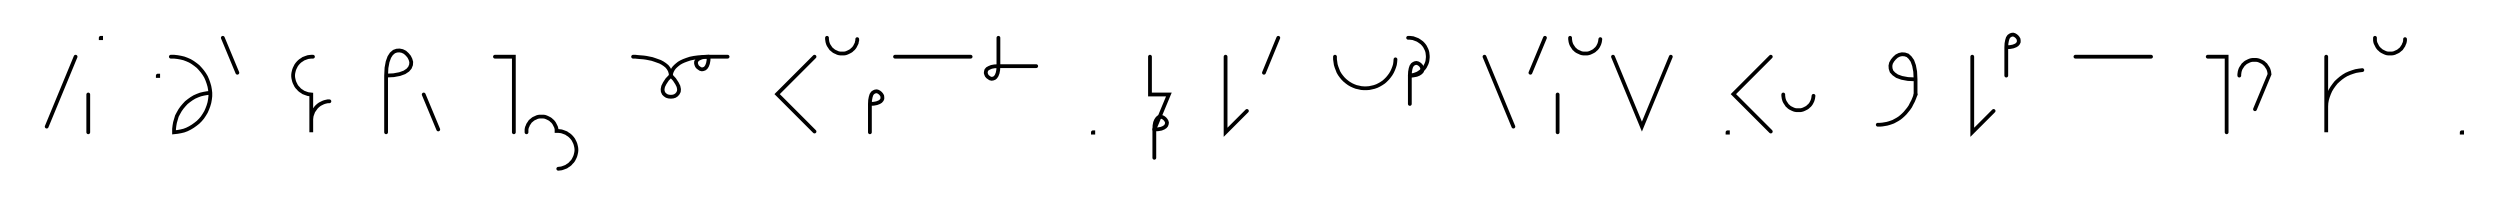 <svg xmlns="http://www.w3.org/2000/svg" width="1322.85" height="109.283" style="fill:none; stroke-linecap:round;">
    <rect width="100%" height="100%" fill="#FFFFFF" />
<path stroke="#000000" stroke-width="2" d="M 550,75" />
<path stroke="#000000" stroke-width="2" d="M 40,30 24.7,67" />
<path stroke="#000000" stroke-width="2" d="M 46.7,70" />
<path stroke="#000000" stroke-width="2" d="M 46.7,50 46.7,70" />
<path stroke="#000000" stroke-width="2" d="M 53.3,70" />
<path stroke="#000000" stroke-width="2" d="M 53.3,20 53.5,20 53.5,20.2 53.3,20.2 53.3,20" />
<path stroke="#000000" stroke-width="2" d="M 83.5,70" />
<path stroke="#000000" stroke-width="2" d="M 83.5,40 83.7,40 83.7,40.2 83.5,40.2 83.5,40" />
<path stroke="#000000" stroke-width="2" d="M 90.4,70" />
<path stroke="#000000" stroke-width="2" d="M 90.4,30 92.1,30 93.9,30.2 95.6,30.5 97.3,30.9 98.9,31.5 100.5,32.2 102,33.1 103.4,34.1 104.8,35.2 106,36.5 107.1,37.8 108.1,39.2 109,40.7 109.7,42.3 110.3,44 110.8,45.7 111.1,47.4 111.3,49.1 111.3,50.9 111.1,52.6 110.8,54.3 110.3,56 109.7,57.6 109,59.2 108.1,60.7 107.1,62.2 106,63.5 104.8,64.7 103.4,65.8 102,66.8 100.5,67.7 98.9,68.5 97.3,69.1 95.6,69.5 93.9,69.8 92.1,70 92.1,68.2 92.3,66.5 92.6,64.8 93.1,63.1 93.6,61.4 94.4,59.9 95.3,58.3 96.3,56.9 97.4,55.6 98.6,54.3 100,53.2 101.4,52.2 102.9,51.3 104.5,50.6 106.1,50 107.8,49.6 109.5,49.3 111.3,49.1" />
<path stroke="#000000" stroke-width="2" d="M 117.9,70" />
<path stroke="#000000" stroke-width="2" d="M 117.9,20 125.6,38.5" />
<path stroke="#000000" stroke-width="2" d="M 155.6,70" />
<path stroke="#000000" stroke-width="2" d="M 165.6,30 164.7,30 163.8,30.1 163,30.2 162.1,30.5 161.3,30.8 160.5,31.1 159.8,31.6 159,32.1 158.4,32.6 157.8,33.2 157.2,33.9 156.7,34.6 156.3,35.4 155.9,36.2 155.6,37 155.4,37.8 155.2,38.7 155.1,39.6 155.1,40.4 155.2,41.3 155.4,42.2 155.6,43 155.9,43.8 156.3,44.6 156.7,45.4 157.2,46.1 157.8,46.7 158.4,47.4 159,47.9 159.8,48.4 160.5,48.9 161.3,49.2 162.1,49.5 163,49.8 163.8,49.9 164.7,50 164.7,70 164.7,64 164.7,63.1 164.8,62.2 164.9,61.4 165.2,60.5 165.5,59.7 165.8,58.9 166.3,58.2 166.8,57.5 167.3,56.8 167.9,56.2 168.6,55.6 169.3,55.1 170.1,54.7 170.9,54.3 171.7,54 172.5,53.8 173.4,53.6 174.3,53.6" />
<path stroke="#000000" stroke-width="2" d="M 204.3,70" />
<path stroke="#000000" stroke-width="2" d="M 204.3,40" />
<path stroke="#000000" stroke-width="2" d="M 204.3,40 208.3,39.8 211.5,39.2 214,38.3 215.8,37.1 216.9,35.8 217.5,34.3 217.6,32.8 217.2,31.4 216.5,30 215.5,28.8 214.3,27.7 212.9,27 211.4,26.7 209.9,26.8 208.5,27.3 207.1,28.5 206,30.2 205.1,32.7 204.5,35.9 204.3,40 204.3,70" />
<path stroke="#000000" stroke-width="2" d="M 224.2,70" />
<path stroke="#000000" stroke-width="2" d="M 224.2,50 231.9,68.5" />
<path stroke="#000000" stroke-width="2" d="M 261.9,70" />
<path stroke="#000000" stroke-width="2" d="M 261.9,30 271.9,30 271.9,70" />
<path stroke="#000000" stroke-width="2" d="M 278.6,70" />
<path stroke="#000000" stroke-width="2" d="M 278.6,70 278.6,69.3 278.6,68.6 278.7,67.9 278.9,67.2 279.2,66.6 279.4,66 279.8,65.4 280.2,64.8 280.6,64.2 281.1,63.8 281.7,63.3 282.2,62.9 282.8,62.6 283.5,62.3 284.1,62 284.8,61.8 285.5,61.7 286.2,61.7 286.9,61.7 287.6,61.7 288.3,61.8 288.9,62 289.6,62.3 290.2,62.6 290.8,62.9 291.4,63.3 291.9,63.8 292.4,64.2 292.9,64.8 293.3,65.4 293.6,66 293.9,66.6 294.2,67.2 294.4,67.9 294.5,68.6 294.5,69.3 295.4,69.3 296.3,69.4 297.1,69.5 298,69.8 298.8,70.1 299.6,70.4 300.3,70.9 301.1,71.4 301.7,71.9 302.3,72.5 302.9,73.2 303.4,73.9 303.8,74.7 304.2,75.5 304.5,76.3 304.7,77.1 304.9,78 305,78.9 305,79.7 304.9,80.6 304.7,81.5 304.5,82.3 304.2,83.1 303.8,83.9 303.4,84.7 302.9,85.4 302.3,86 301.7,86.7 301.1,87.2 300.3,87.7 299.6,88.2 298.8,88.5 298,88.8 297.1,89.1 296.3,89.2 295.4,89.3" />
<path stroke="#000000" stroke-width="2" d="M 335,70" />
<path stroke="#000000" stroke-width="2" d="M 335,30" />
<path stroke="#000000" stroke-width="2" d="M 335,30 335.1,30 335.5,30 336.2,30 337,30.1 338.1,30.2 339.3,30.3 340.6,30.4 342,30.6 343.5,30.9 345,31.2 346.5,31.7 347.9,32.2 349.3,32.7 350.6,33.4 351.8,34.2 352.9,35.1 353.7,36.1 354.4,37.3 354.8,38.6 355,40" />
<path stroke="#000000" stroke-width="2" d="M 355,40 356.9,42.1 358.2,44.1 359,45.7 359.3,47.2 359.2,48.4 358.7,49.4 358,50.2 357.1,50.8 356.1,51.1 355,51.2 353.8,51.1 352.8,50.8 351.9,50.2 351.2,49.5 350.7,48.4 350.6,47.2 350.9,45.7 351.7,44.1 353,42.1 355,40" />
<path stroke="#000000" stroke-width="2" d="M 355,40 355,39.9 355,39.7 355,39.4 355.1,39 355.3,38.4 355.5,37.8 355.8,37.2 356.2,36.5 356.8,35.7 357.5,35 358.3,34.3 359.3,33.5 360.5,32.8 361.8,32.2 363.4,31.6 365.2,31 367.2,30.6 369.5,30.3 372.1,30.1 375,30" />
<path stroke="#000000" stroke-width="2" d="M 375,30 374.9,32 374.6,33.6 374.1,34.9 373.5,35.8 372.9,36.3 372.1,36.6 371.4,36.7 370.6,36.5 370,36.1 369.3,35.6 368.8,35 368.5,34.3 368.3,33.6 368.3,32.8 368.6,32.1 369.2,31.4 370.1,30.9 371.3,30.4 372.9,30.1 375,30 385,30" />
<path stroke="#000000" stroke-width="2" d="M 415,70" />
<path stroke="#000000" stroke-width="2" d="M 431,30 411.2,49.8 431,69.6" />
<path stroke="#000000" stroke-width="2" d="M 437.6,70" />
<path stroke="#000000" stroke-width="2" d="M 437.6,20 437.6,20.7 437.7,21.4 437.8,22.1 438,22.8 438.2,23.4 438.5,24 438.9,24.6 439.3,25.2 439.7,25.8 440.2,26.2 440.8,26.7 441.3,27.1 441.9,27.4 442.6,27.7 443.2,28 443.9,28.2 444.6,28.3 445.3,28.3 446,28.3 446.7,28.3 447.4,28.2 448,28 448.7,27.7 449.3,27.4 449.9,27.1 450.5,26.7 451,26.2 451.5,25.8 452,25.2 452.4,24.6 452.7,24 453,23.4 453.3,22.8 453.4,22.1 453.6,21.4 453.6,20.7" />
<path stroke="#000000" stroke-width="2" d="M 460.3,70" />
<path stroke="#000000" stroke-width="2" d="M 460.3,55" />
<path stroke="#000000" stroke-width="2" d="M 460.3,55 462.3,54.9 463.9,54.6 465.2,54.1 466,53.6 466.6,52.9 466.9,52.2 466.9,51.4 466.8,50.7 466.4,50 465.9,49.4 465.3,48.9 464.6,48.5 463.9,48.3 463.1,48.4 462.4,48.7 461.7,49.2 461.1,50.1 460.7,51.4 460.4,53 460.3,55 460.3,70" />
<path stroke="#000000" stroke-width="2" d="M 473.6,70" />
<path stroke="#000000" stroke-width="2" d="M 473.6,30 513.6,30" />
<path stroke="#000000" stroke-width="2" d="M 520.3,70" />
<path stroke="#000000" stroke-width="2" d="M 528.3,20 528.3,35" />
<path stroke="#000000" stroke-width="2" d="M 528.3,35 528.2,37 527.9,38.6 527.4,39.9 526.8,40.8 526.2,41.3 525.4,41.6 524.7,41.7 523.9,41.5 523.3,41.1 522.6,40.6 522.1,40 521.8,39.3 521.6,38.6 521.7,37.8 521.9,37.1 522.5,36.4 523.4,35.9 524.6,35.4 526.2,35.1 528.3,35 548.3,35" />
<path stroke="#000000" stroke-width="2" d="M 578.3,70" />
<path stroke="#000000" stroke-width="2" d="M 578.3,70 578.5,70 578.5,70.2 578.3,70.2 578.3,70" />
<path stroke="#000000" stroke-width="2" d="M 608.5,70" />
<path stroke="#000000" stroke-width="2" d="M 608.5,30 608.5,50 618.5,50 610.8,68.5" />
<path stroke="#000000" stroke-width="2" d="M 610.8,68.5 612.8,68.4 614.5,68.1 615.7,67.6 616.6,67 617.1,66.4 617.4,65.6 617.5,64.9 617.3,64.2 616.9,63.5 616.4,62.9 615.8,62.4 615.1,62 614.4,61.8 613.6,61.9 612.9,62.1 612.3,62.7 611.7,63.6 611.2,64.8 610.9,66.4 610.8,68.5 610.8,83.5" />
<path stroke="#000000" stroke-width="2" d="M 648.5,70" />
<path stroke="#000000" stroke-width="2" d="M 648.5,30 648.5,70 659.8,58.7" />
<path stroke="#000000" stroke-width="2" d="M 666.4,70" />
<path stroke="#000000" stroke-width="2" d="M 676.4,20 668.8,38.5" />
<path stroke="#000000" stroke-width="2" d="M 706.4,70" />
<path stroke="#000000" stroke-width="2" d="M 706.4,30 706.4,31.4 706.6,32.8 706.8,34.2 707.2,35.5 707.7,36.8 708.2,38.1 708.9,39.3 709.7,40.4 710.6,41.5 711.6,42.5 712.7,43.4 713.8,44.2 715,44.9 716.3,45.5 717.6,46 719,46.3 720.3,46.6 721.7,46.7 723.1,46.7 724.5,46.6 725.9,46.3 727.2,46 728.6,45.5 729.8,44.9 731,44.2 732.2,43.4 733.2,42.5 734.2,41.5 735.1,40.4 735.9,39.3 736.6,38.1 737.2,36.8 737.7,35.5 738.1,34.2 738.3,32.8 738.4,31.4" />
<path stroke="#000000" stroke-width="2" d="M 745.1,70" />
<path stroke="#000000" stroke-width="2" d="M 745.1,20 746,20 746.8,20.1 747.7,20.2 748.5,20.5 749.3,20.8 750.1,21.1 750.9,21.6 751.6,22.1 752.3,22.6 752.9,23.2 753.5,23.9 754,24.6 754.4,25.4 754.8,26.2 755.1,27 755.3,27.8 755.4,28.7 755.5,29.6 755.5,30.4 755.4,31.3 755.3,32.2 755.1,33 754.8,33.8 754.4,34.6 754,35.4 753.5,36.1 752.9,36.7 752.3,37.4 751.6,37.9 750.9,38.4 750.1,38.9 749.3,39.2 748.5,39.5 747.7,39.8 746.8,39.9 746,40" />
<path stroke="#000000" stroke-width="2" d="M 746,40 748,39.9 749.6,39.6 750.8,39.1 751.7,38.5 752.3,37.9 752.6,37.1 752.6,36.4 752.4,35.7 752.1,35 751.6,34.4 751,33.9 750.3,33.5 749.5,33.3 748.8,33.4 748.1,33.7 747.4,34.2 746.8,35.1 746.4,36.3 746.1,38 746,40 746,55" />
<path stroke="#000000" stroke-width="2" d="M 785.5,70" />
<path stroke="#000000" stroke-width="2" d="M 785.5,30 800.8,67" />
<path stroke="#000000" stroke-width="2" d="M 807.5,70" />
<path stroke="#000000" stroke-width="2" d="M 817.5,20 809.8,38.5" />
<path stroke="#000000" stroke-width="2" d="M 824.2,70" />
<path stroke="#000000" stroke-width="2" d="M 824.2,50 824.2,70" />
<path stroke="#000000" stroke-width="2" d="M 830.8,70" />
<path stroke="#000000" stroke-width="2" d="M 830.8,20 830.8,20.7 830.9,21.4 831,22.1 831.2,22.8 831.4,23.4 831.7,24 832.1,24.6 832.5,25.2 832.9,25.8 833.4,26.2 833.9,26.7 834.5,27.1 835.1,27.4 835.8,27.7 836.4,28 837.1,28.2 837.8,28.3 838.5,28.3 839.2,28.3 839.9,28.3 840.5,28.2 841.2,28 841.9,27.7 842.5,27.4 843.1,27.1 843.7,26.7 844.2,26.2 844.7,25.8 845.2,25.2 845.6,24.6 845.9,24 846.2,23.4 846.4,22.8 846.6,22.1 846.7,21.4 846.8,20.7" />
<path stroke="#000000" stroke-width="2" d="M 853.5,70" />
<path stroke="#000000" stroke-width="2" d="M 853.5,30 868.8,67 884.1,30" />
<path stroke="#000000" stroke-width="2" d="M 914.1,70" />
<path stroke="#000000" stroke-width="2" d="M 914.1,70 914.3,70 914.3,70.2 914.1,70.2 914.1,70" />
<path stroke="#000000" stroke-width="2" d="M 921,70" />
<path stroke="#000000" stroke-width="2" d="M 937,30 917.2,49.8 937,69.6" />
<path stroke="#000000" stroke-width="2" d="M 943.6,70" />
<path stroke="#000000" stroke-width="2" d="M 943.6,50 943.6,50.7 943.7,51.4 943.8,52.1 944,52.8 944.2,53.4 944.5,54 944.9,54.6 945.3,55.2 945.7,55.8 946.2,56.2 946.7,56.7 947.3,57.1 947.9,57.4 948.5,57.7 949.2,58 949.9,58.2 950.6,58.3 951.3,58.3 952,58.3 952.7,58.3 953.3,58.2 954,58 954.7,57.7 955.3,57.4 955.9,57.1 956.5,56.7 957,56.2 957.5,55.8 958,55.2 958.4,54.6 958.7,54 959,53.4 959.2,52.8 959.4,52.1 959.5,51.4 959.6,50.7" />
<path stroke="#000000" stroke-width="2" d="M 989.6,70" />
<path stroke="#000000" stroke-width="2" d="M 1013.6,42" />
<path stroke="#000000" stroke-width="2" d="M 1013.6,42 1009.5,41.8 1006.3,41.2 1003.8,40.3 1002.1,39.1 1000.9,37.8 1000.4,36.3 1000.3,34.8 1000.6,33.4 1001.4,32 1002.4,30.8 1003.6,29.7 1005,29 1006.4,28.7 1007.9,28.8 1009.4,29.3 1010.7,30.5 1011.9,32.2 1012.8,34.7 1013.4,37.9 1013.6,42 1013.6,50" />
<path stroke="#000000" stroke-width="2" d="M 1013.6,50 1013,51.7 1012.3,53.4 1011.5,54.9 1010.8,56.3 1009.9,57.6 1009,58.7 1008.1,59.8 1007.1,60.8 1006.1,61.7 1005.1,62.5 1004,63.2 1002.9,63.8 1001.8,64.4 1000.7,64.8 999.5,65.2 998.4,65.5 997.2,65.7 996,65.9 994.8,66 993.6,66" />
<path stroke="#000000" stroke-width="2" d="M 1043.6,70" />
<path stroke="#000000" stroke-width="2" d="M 1043.6,30 1043.6,70 1054.9,58.7" />
<path stroke="#000000" stroke-width="2" d="M 1061.6,70" />
<path stroke="#000000" stroke-width="2" d="M 1061.6,25" />
<path stroke="#000000" stroke-width="2" d="M 1061.6,25 1063.6,24.9 1065.2,24.6 1066.5,24.1 1067.3,23.6 1067.9,22.9 1068.2,22.2 1068.2,21.4 1068.1,20.7 1067.7,20 1067.2,19.4 1066.6,18.9 1065.9,18.5 1065.2,18.3 1064.4,18.4 1063.7,18.7 1063,19.2 1062.4,20.1 1062,21.4 1061.7,23 1061.6,25 1061.6,40" />
<path stroke="#000000" stroke-width="2" d="M 1098.2,70" />
<path stroke="#000000" stroke-width="2" d="M 1098.2,30 1138.2,30" />
<path stroke="#000000" stroke-width="2" d="M 1168.2,70" />
<path stroke="#000000" stroke-width="2" d="M 1168.2,30 1178.2,30 1178.2,70" />
<path stroke="#000000" stroke-width="2" d="M 1184.9,70" />
<path stroke="#000000" stroke-width="2" d="M 1184.9,40 1184.9,39.3 1185,38.6 1185.1,37.9 1185.3,37.2 1185.5,36.6 1185.8,36 1186.2,35.4 1186.6,34.8 1187,34.2 1187.5,33.8 1188,33.3 1188.6,32.9 1189.2,32.6 1189.8,32.3 1190.5,32 1191.2,31.8 1191.9,31.7 1192.5,31.7 1193.2,31.7 1193.9,31.7 1194.6,31.8 1195.3,32 1196,32.3 1196.6,32.6 1197.2,32.9 1197.8,33.3 1198.3,33.8 1198.8,34.2 1199.2,34.8 1199.6,35.4 1200,36 1200.3,36.6 1200.5,37.2 1200.7,37.9 1200.8,38.6 1200.9,39.3 1193.2,57.8" />
<path stroke="#000000" stroke-width="2" d="M 1230.9,70" />
<path stroke="#000000" stroke-width="2" d="M 1230.9,30 1230.9,70 1230.9,58 1230.9,56.3 1231,54.5 1231.3,52.8 1231.8,51.1 1232.4,49.5 1233.1,47.9 1234,46.4 1235,45 1236.1,43.6 1237.4,42.4 1238.7,41.3 1240.1,40.3 1241.6,39.4 1243.2,38.7 1244.9,38.1 1246.5,37.6 1248.3,37.3 1250,37.1" />
<path stroke="#000000" stroke-width="2" d="M 1256.7,70" />
<path stroke="#000000" stroke-width="2" d="M 1256.7,20 1256.7,20.7 1256.7,21.4 1256.8,22.1 1257,22.8 1257.3,23.4 1257.6,24 1257.9,24.6 1258.3,25.2 1258.8,25.8 1259.3,26.2 1259.8,26.7 1260.4,27.1 1261,27.4 1261.6,27.7 1262.3,28 1262.9,28.2 1263.6,28.3 1264.3,28.3 1265,28.3 1265.7,28.3 1266.4,28.2 1267.1,28 1267.7,27.7 1268.4,27.4 1269,27.1 1269.5,26.7 1270.1,26.2 1270.6,25.8 1271,25.2 1271.4,24.6 1271.8,24 1272,23.4 1272.3,22.8 1272.5,22.1 1272.6,21.4 1272.6,20.7" />
<path stroke="#000000" stroke-width="2" d="M 1302.6,70" />
<path stroke="#000000" stroke-width="2" d="M 1302.6,70 1302.8,70 1302.8,70.2 1302.6,70.2 1302.6,70" />
<path stroke="#000000" stroke-width="2" d="M 1332.8,70" />
</svg>